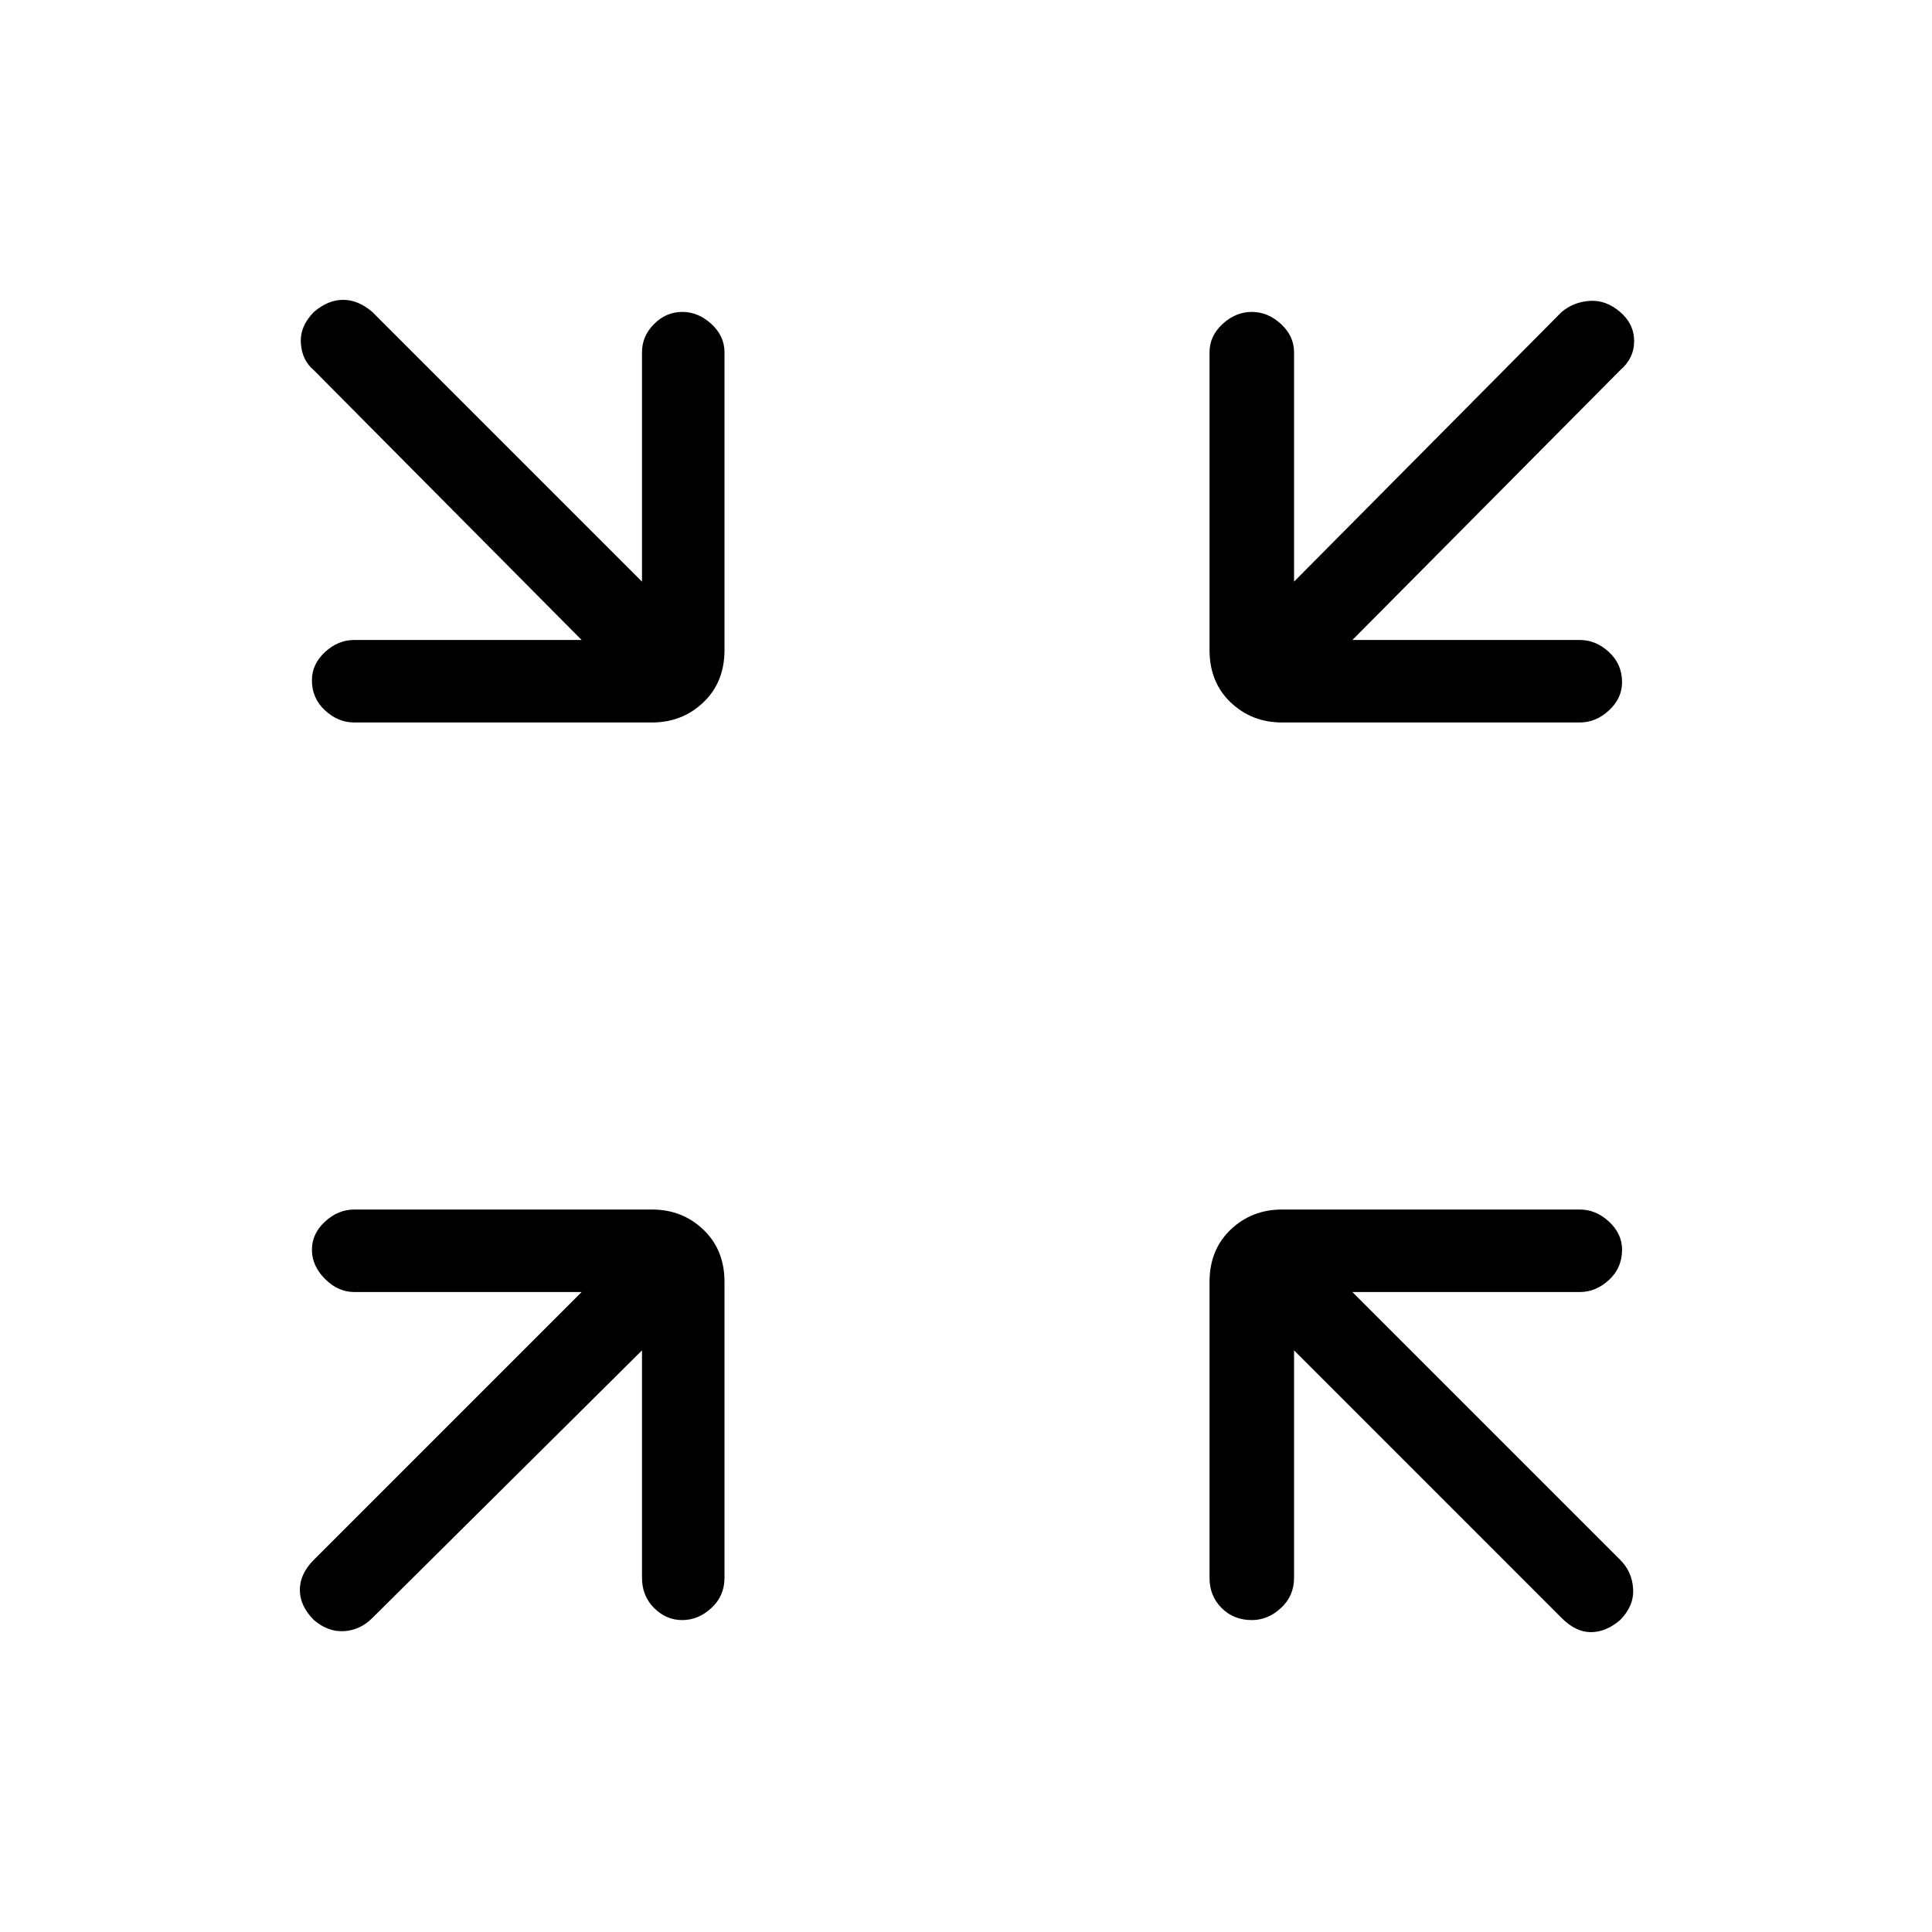 <svg xmlns="http://www.w3.org/2000/svg" height="40" width="40"><path d="M7.333 14.958q-.333 0-.604-.25-.271-.25-.271-.625 0-.333.271-.583.271-.25.604-.25h4.709L6.5 7.667q-.25-.209-.271-.563-.021-.354.271-.646.292-.25.604-.25.313 0 .604.25l5.584 5.584v-4.75q0-.334.25-.584.25-.25.583-.25.333 0 .604.25.271.25.271.584v6.166q0 .667-.438 1.084-.437.416-1.062.416Zm25.375 0h-6.166q-.625 0-1.063-.416-.437-.417-.437-1.084V7.292q0-.334.27-.584.271-.25.605-.25.333 0 .604.25.271.25.271.584v4.75l5.541-5.584q.25-.208.584-.229.333-.021.625.229.291.25.291.605 0 .354-.291.604L28 13.25h4.708q.334 0 .604.25.271.25.271.625 0 .333-.271.583-.27.25-.604.25ZM6.5 33.542q-.292-.292-.292-.625 0-.334.292-.625l5.542-5.542H7.333q-.333 0-.604-.271-.271-.271-.271-.604 0-.333.271-.583.271-.25.604-.25H13.5q.625 0 1.062.416.438.417.438 1.084v6.125q0 .375-.271.625t-.604.25q-.333 0-.583-.25-.25-.25-.25-.625v-4.709L7.708 33.5q-.25.25-.583.271-.333.021-.625-.229Zm19.417 0q-.375 0-.625-.25t-.25-.625v-6.125q0-.667.437-1.084.438-.416 1.063-.416h6.166q.334 0 .604.25.271.25.271.583 0 .375-.271.625-.27.25-.604.25H28l5.542 5.542q.25.25.27.604.021.354-.27.646-.292.25-.604.25-.313 0-.605-.292l-5.541-5.542v4.709q0 .375-.271.625t-.604.25Z"/></svg>